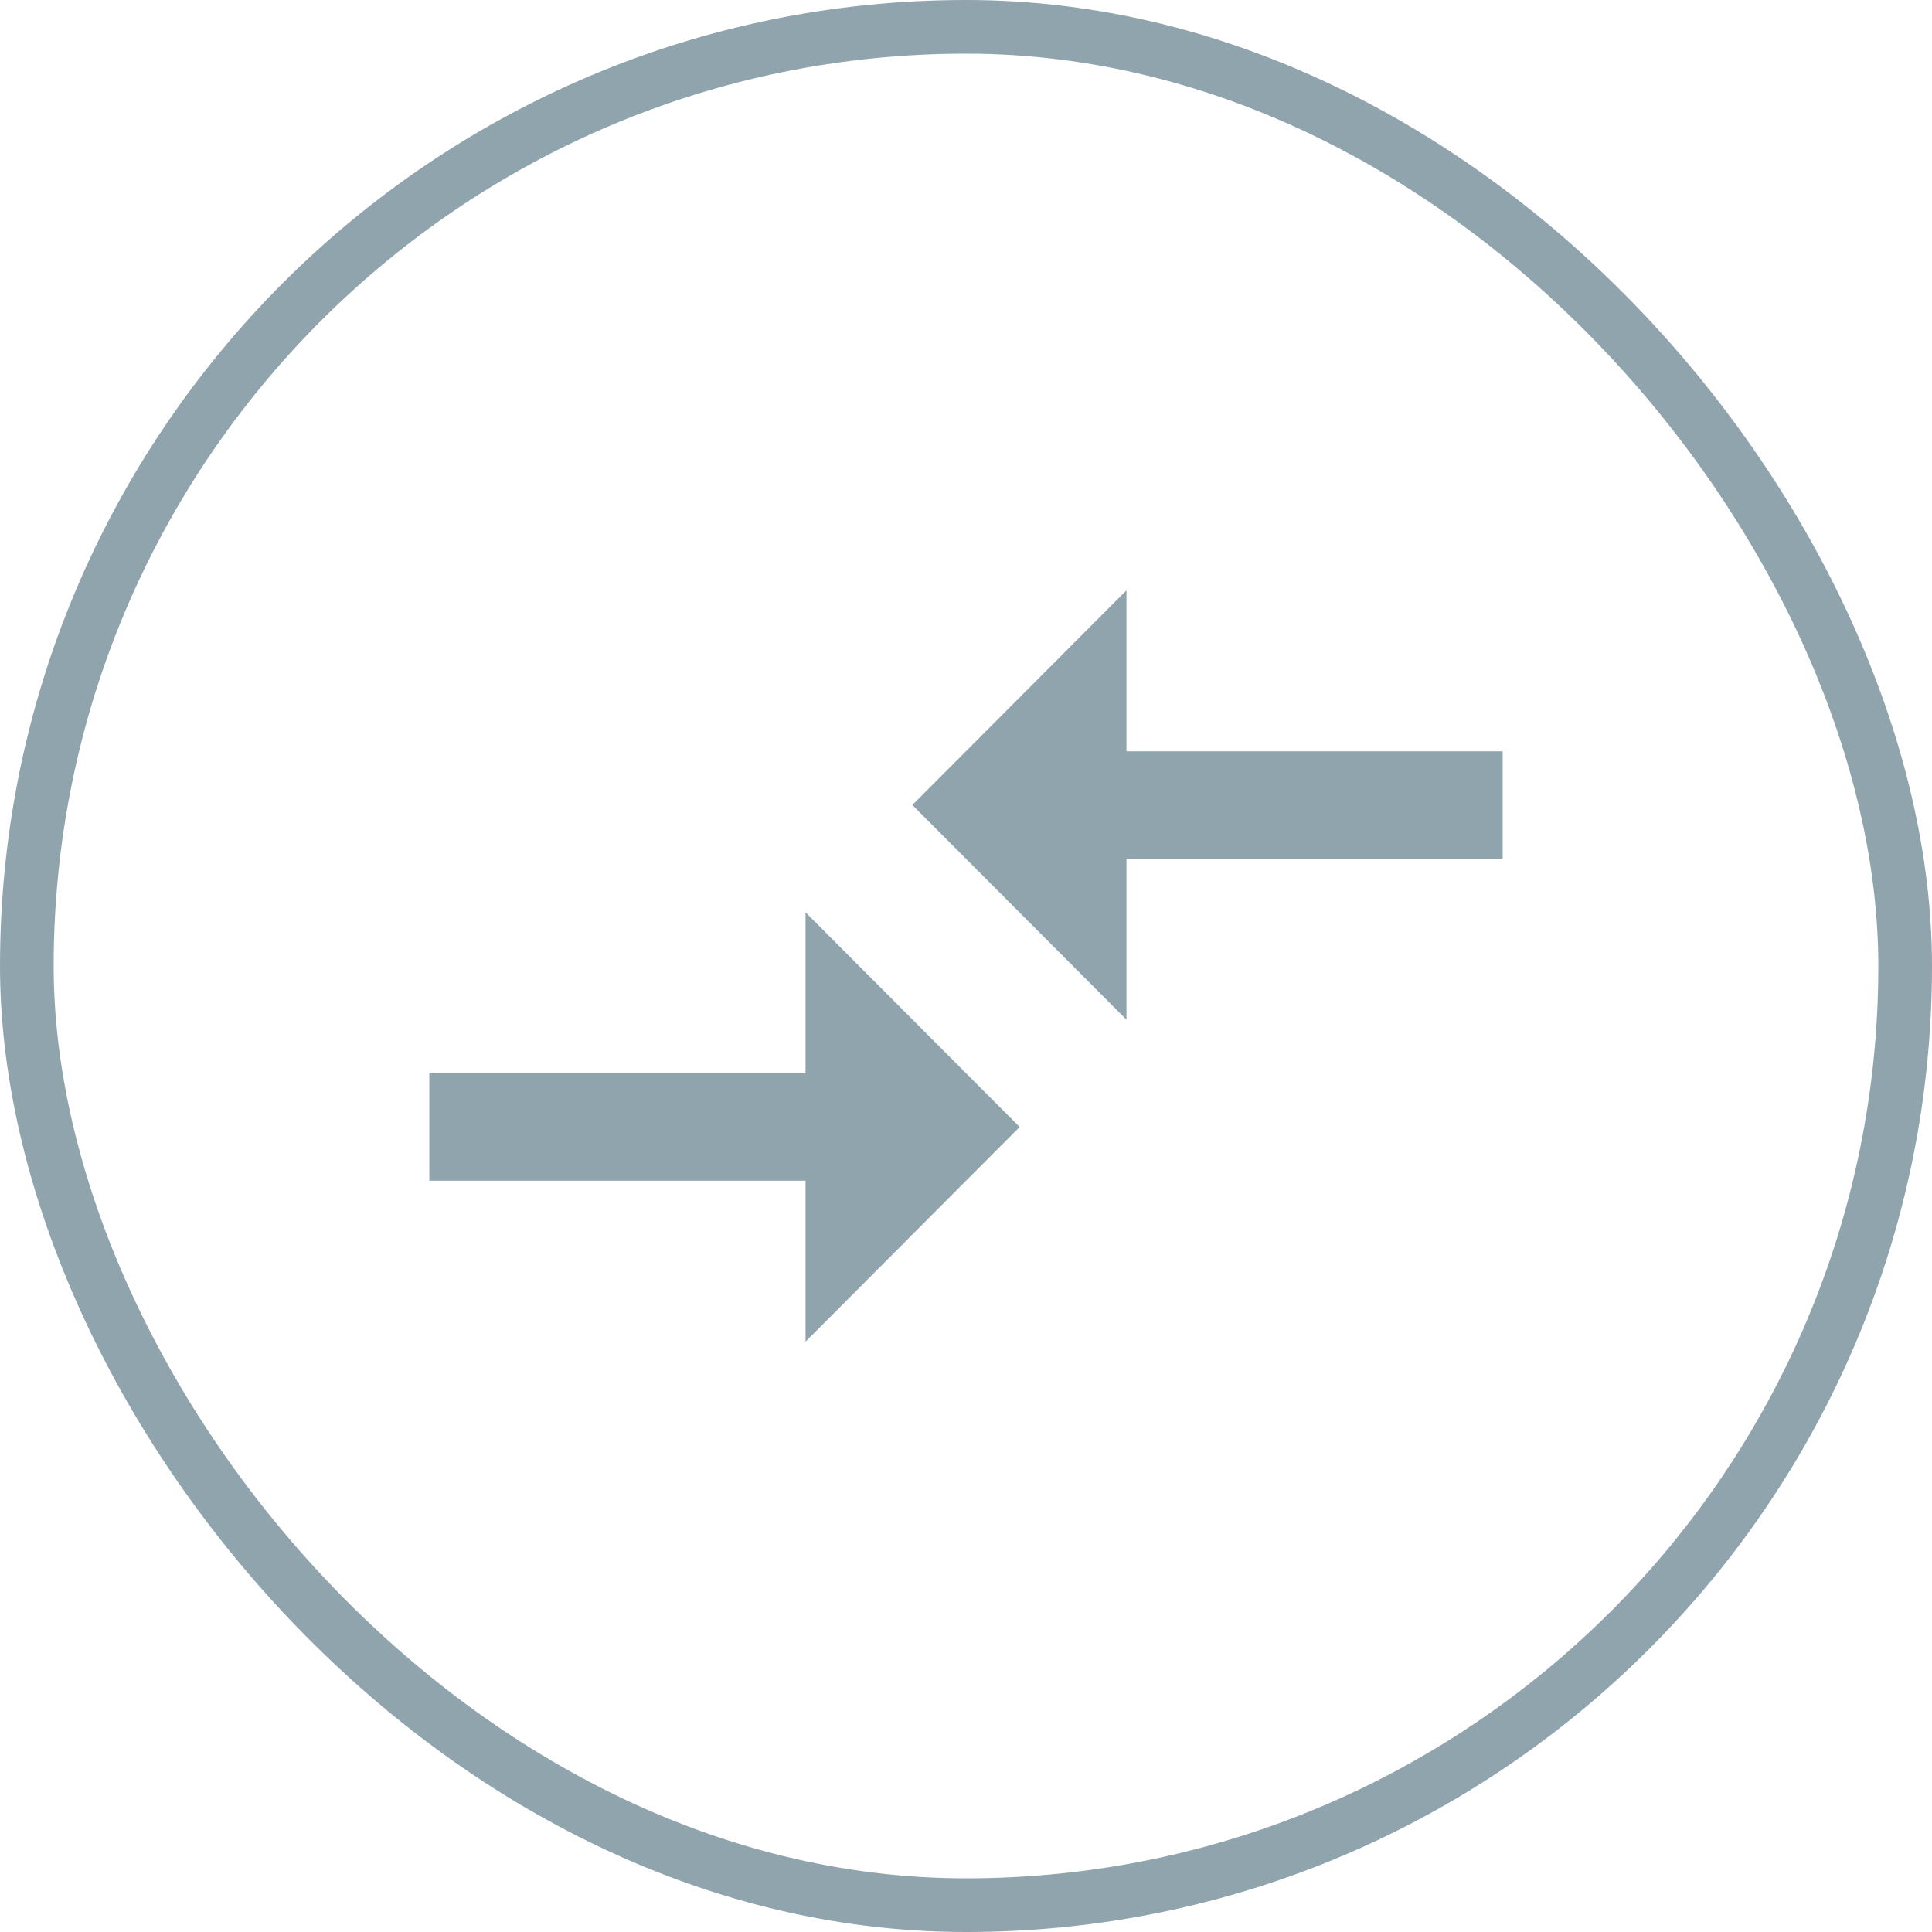 <svg width="36" height="36" viewBox="0 0 36 36" fill="none" xmlns="http://www.w3.org/2000/svg">
<rect x="0.5" y="0.5" width="35" height="35" rx="17.5" stroke="#90A4AE"/>
<path d="M15.01 20H8V22H15.01V25L19 21L15.01 17V20ZM20.99 19V16H28V14H20.99V11L17 15L20.99 19Z" fill="#90A4AE"/>
</svg>
